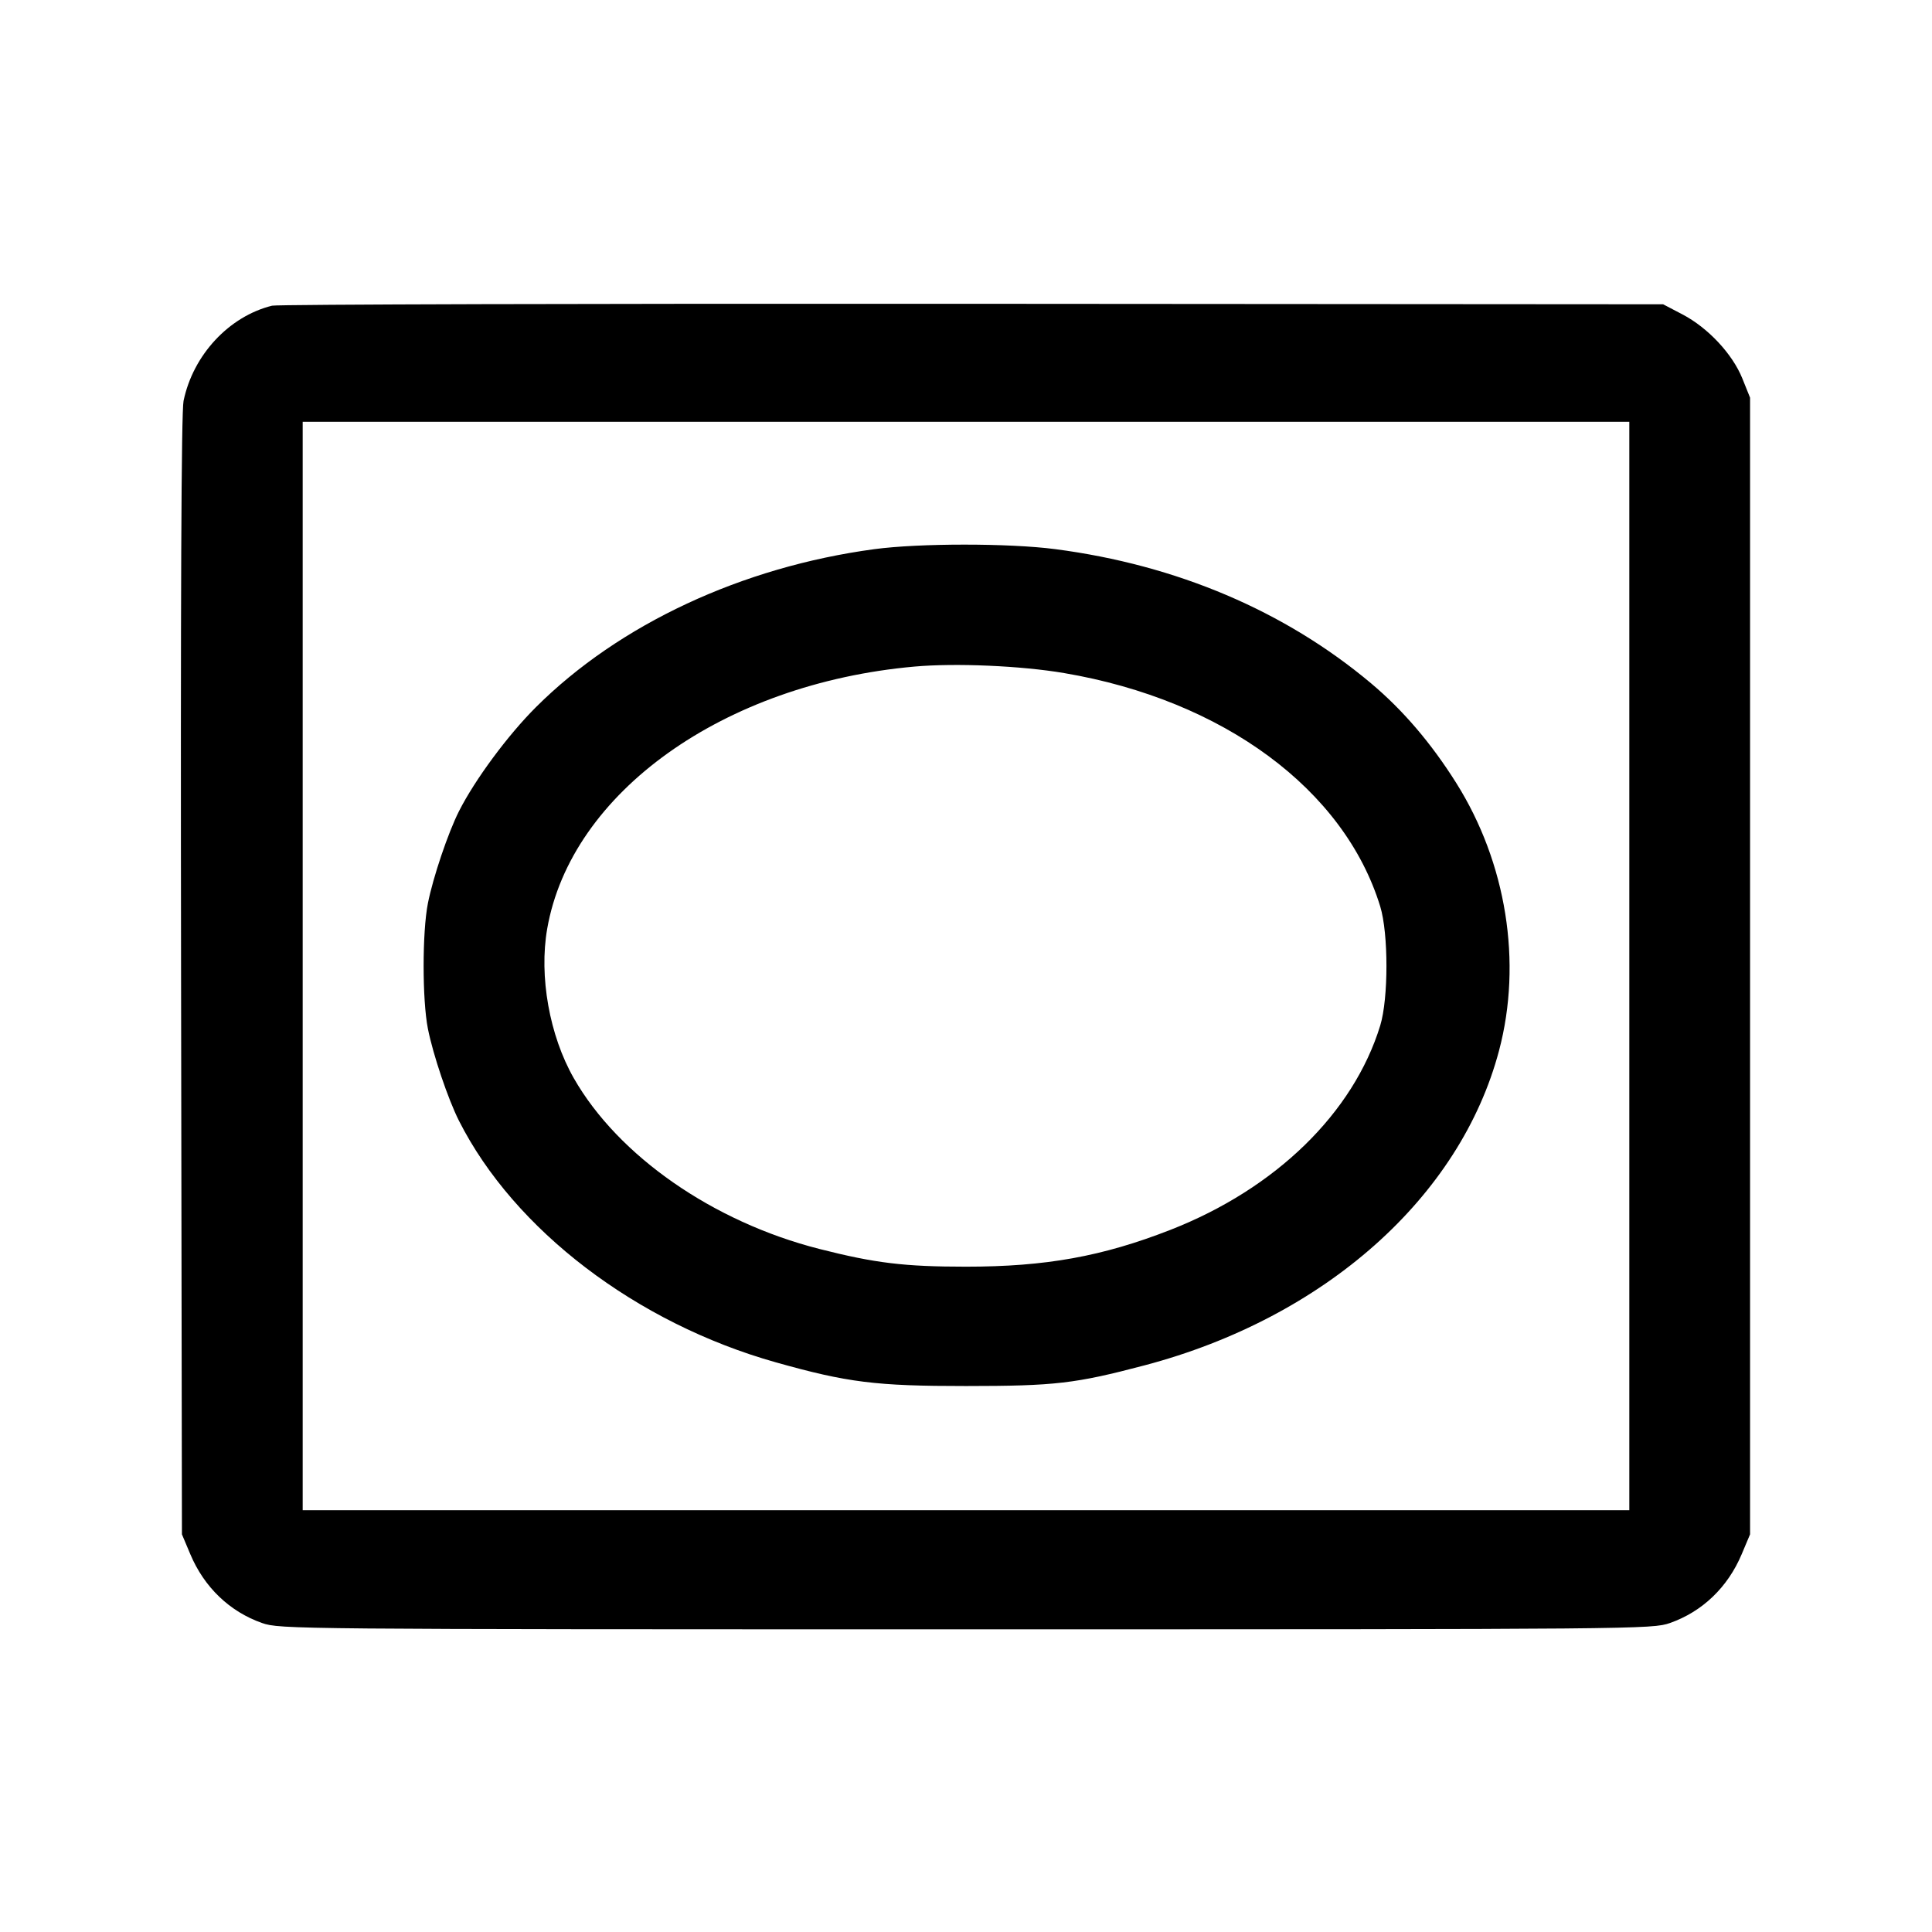 <svg fill="currentColor" viewBox="0 0 256 256" xmlns="http://www.w3.org/2000/svg"><path d="M36.053 40.505 C 30.344 41.916,25.583 47.035,24.322 53.120 C 24.024 54.557,23.916 79.407,23.993 129.280 L 24.107 203.307 25.224 205.957 C 27.063 210.321,30.434 213.551,34.721 215.057 C 37.053 215.877,38.826 215.893,128.000 215.893 C 217.174 215.893,218.947 215.877,221.279 215.057 C 225.566 213.551,228.937 210.321,230.776 205.957 L 231.893 203.307 231.893 128.000 L 231.893 52.693 230.867 50.144 C 229.561 46.901,226.312 43.426,222.933 41.659 L 220.373 40.320 128.853 40.255 C 78.517 40.219,36.757 40.331,36.053 40.505 M215.893 128.000 L 215.893 200.107 128.000 200.107 L 40.107 200.107 40.107 128.000 L 40.107 55.893 128.000 55.893 L 215.893 55.893 215.893 128.000 M115.840 72.769 C 98.302 75.130,82.026 82.729,71.023 93.694 C 67.300 97.405,62.934 103.305,60.820 107.484 C 59.376 110.338,57.381 116.247,56.701 119.680 C 55.942 123.520,55.942 132.480,56.701 136.320 C 57.381 139.753,59.376 145.662,60.820 148.516 C 68.131 162.966,84.333 175.317,102.793 180.514 C 112.310 183.193,116.060 183.661,128.000 183.656 C 139.798 183.651,142.481 183.340,151.680 180.910 C 175.502 174.618,193.489 158.639,198.634 139.199 C 201.727 127.510,199.611 114.317,192.944 103.724 C 189.626 98.454,185.889 94.084,181.669 90.540 C 170.249 80.952,155.907 74.860,139.818 72.763 C 133.688 71.964,121.798 71.967,115.840 72.769 M141.013 89.187 C 162.100 92.767,178.132 104.606,182.886 120.107 C 183.986 123.695,183.986 132.305,182.886 135.893 C 179.334 147.477,169.029 157.512,155.093 162.960 C 146.059 166.491,138.564 167.842,128.000 167.842 C 119.850 167.842,115.971 167.373,108.587 165.496 C 94.494 161.912,81.923 153.175,76.036 142.874 C 72.809 137.227,71.408 129.373,72.505 123.077 C 75.650 105.017,95.869 90.579,121.173 88.325 C 126.629 87.839,135.290 88.215,141.013 89.187 " stroke="none" fill-rule="evenodd"></path></svg>